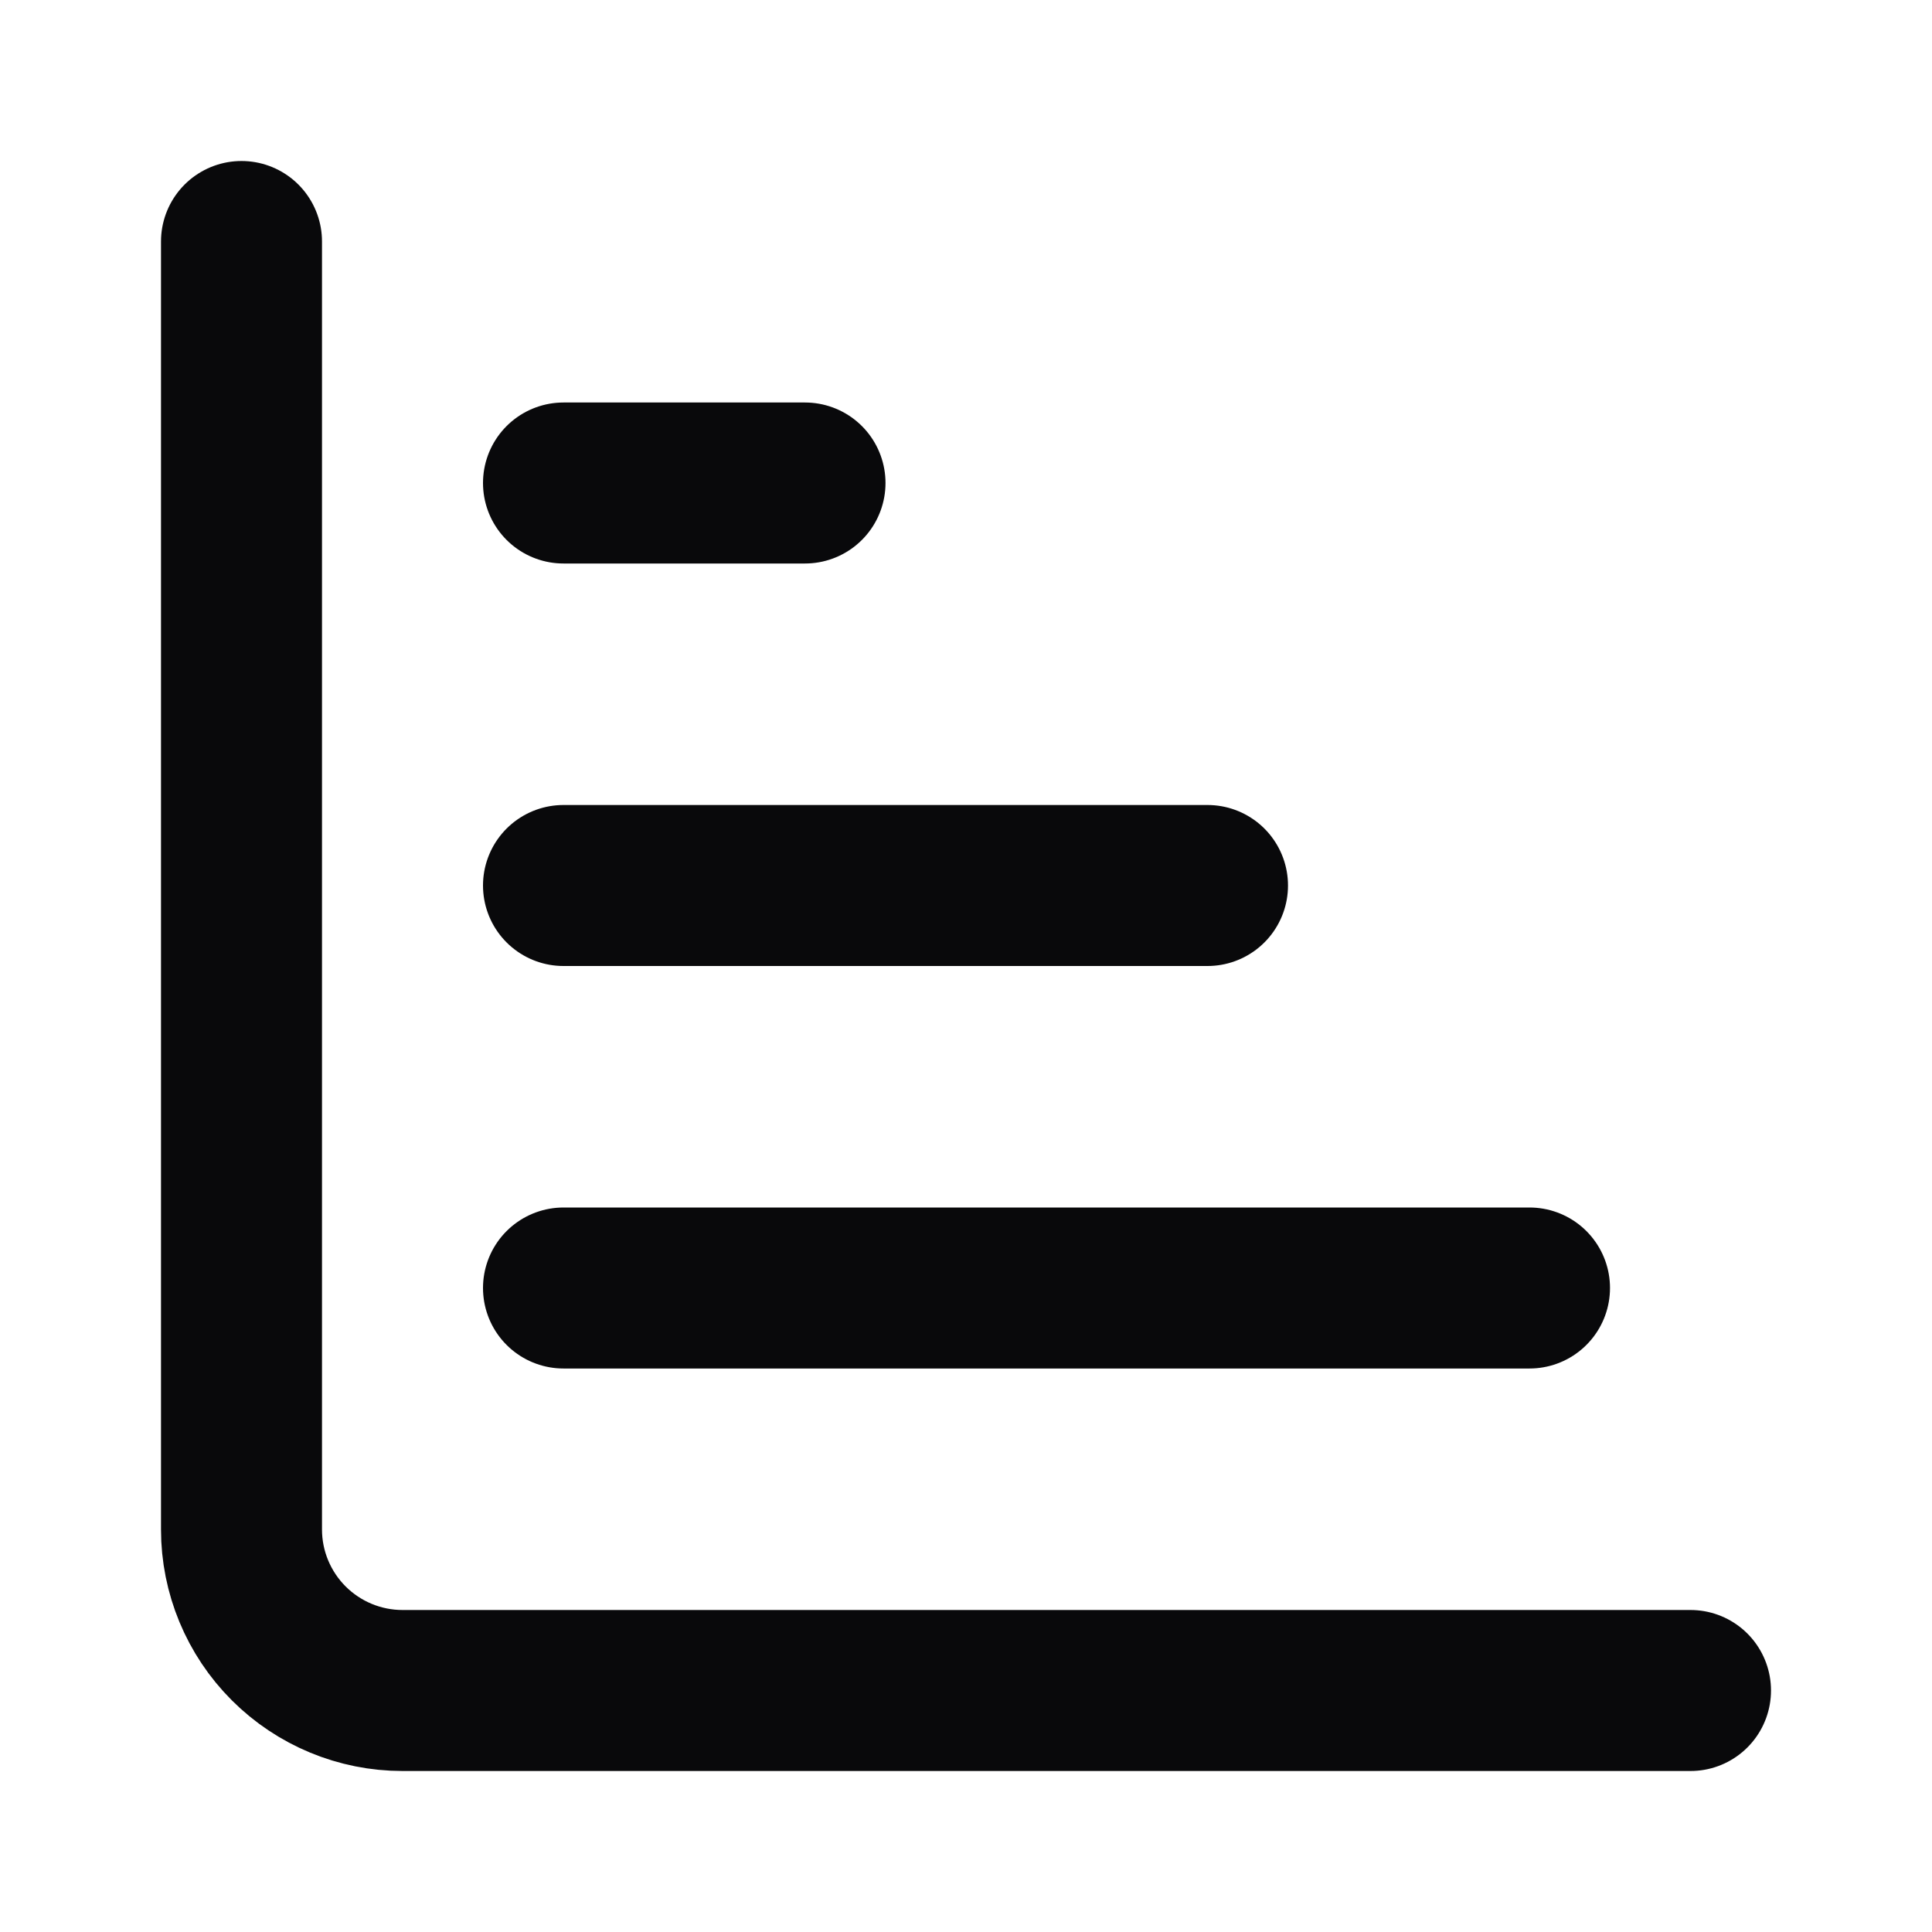 <svg width="24" height="24" viewBox="0 0 24 24" fill="none" xmlns="http://www.w3.org/2000/svg">
<path d="M3 3V19C3 19.53 3.211 20.039 3.586 20.414C3.961 20.789 4.47 21 5 21H21M7 11H15M7 16H19M7 6H10" stroke="#09090B" stroke-width="2" stroke-linecap="round" stroke-linejoin="round"/>
</svg>
